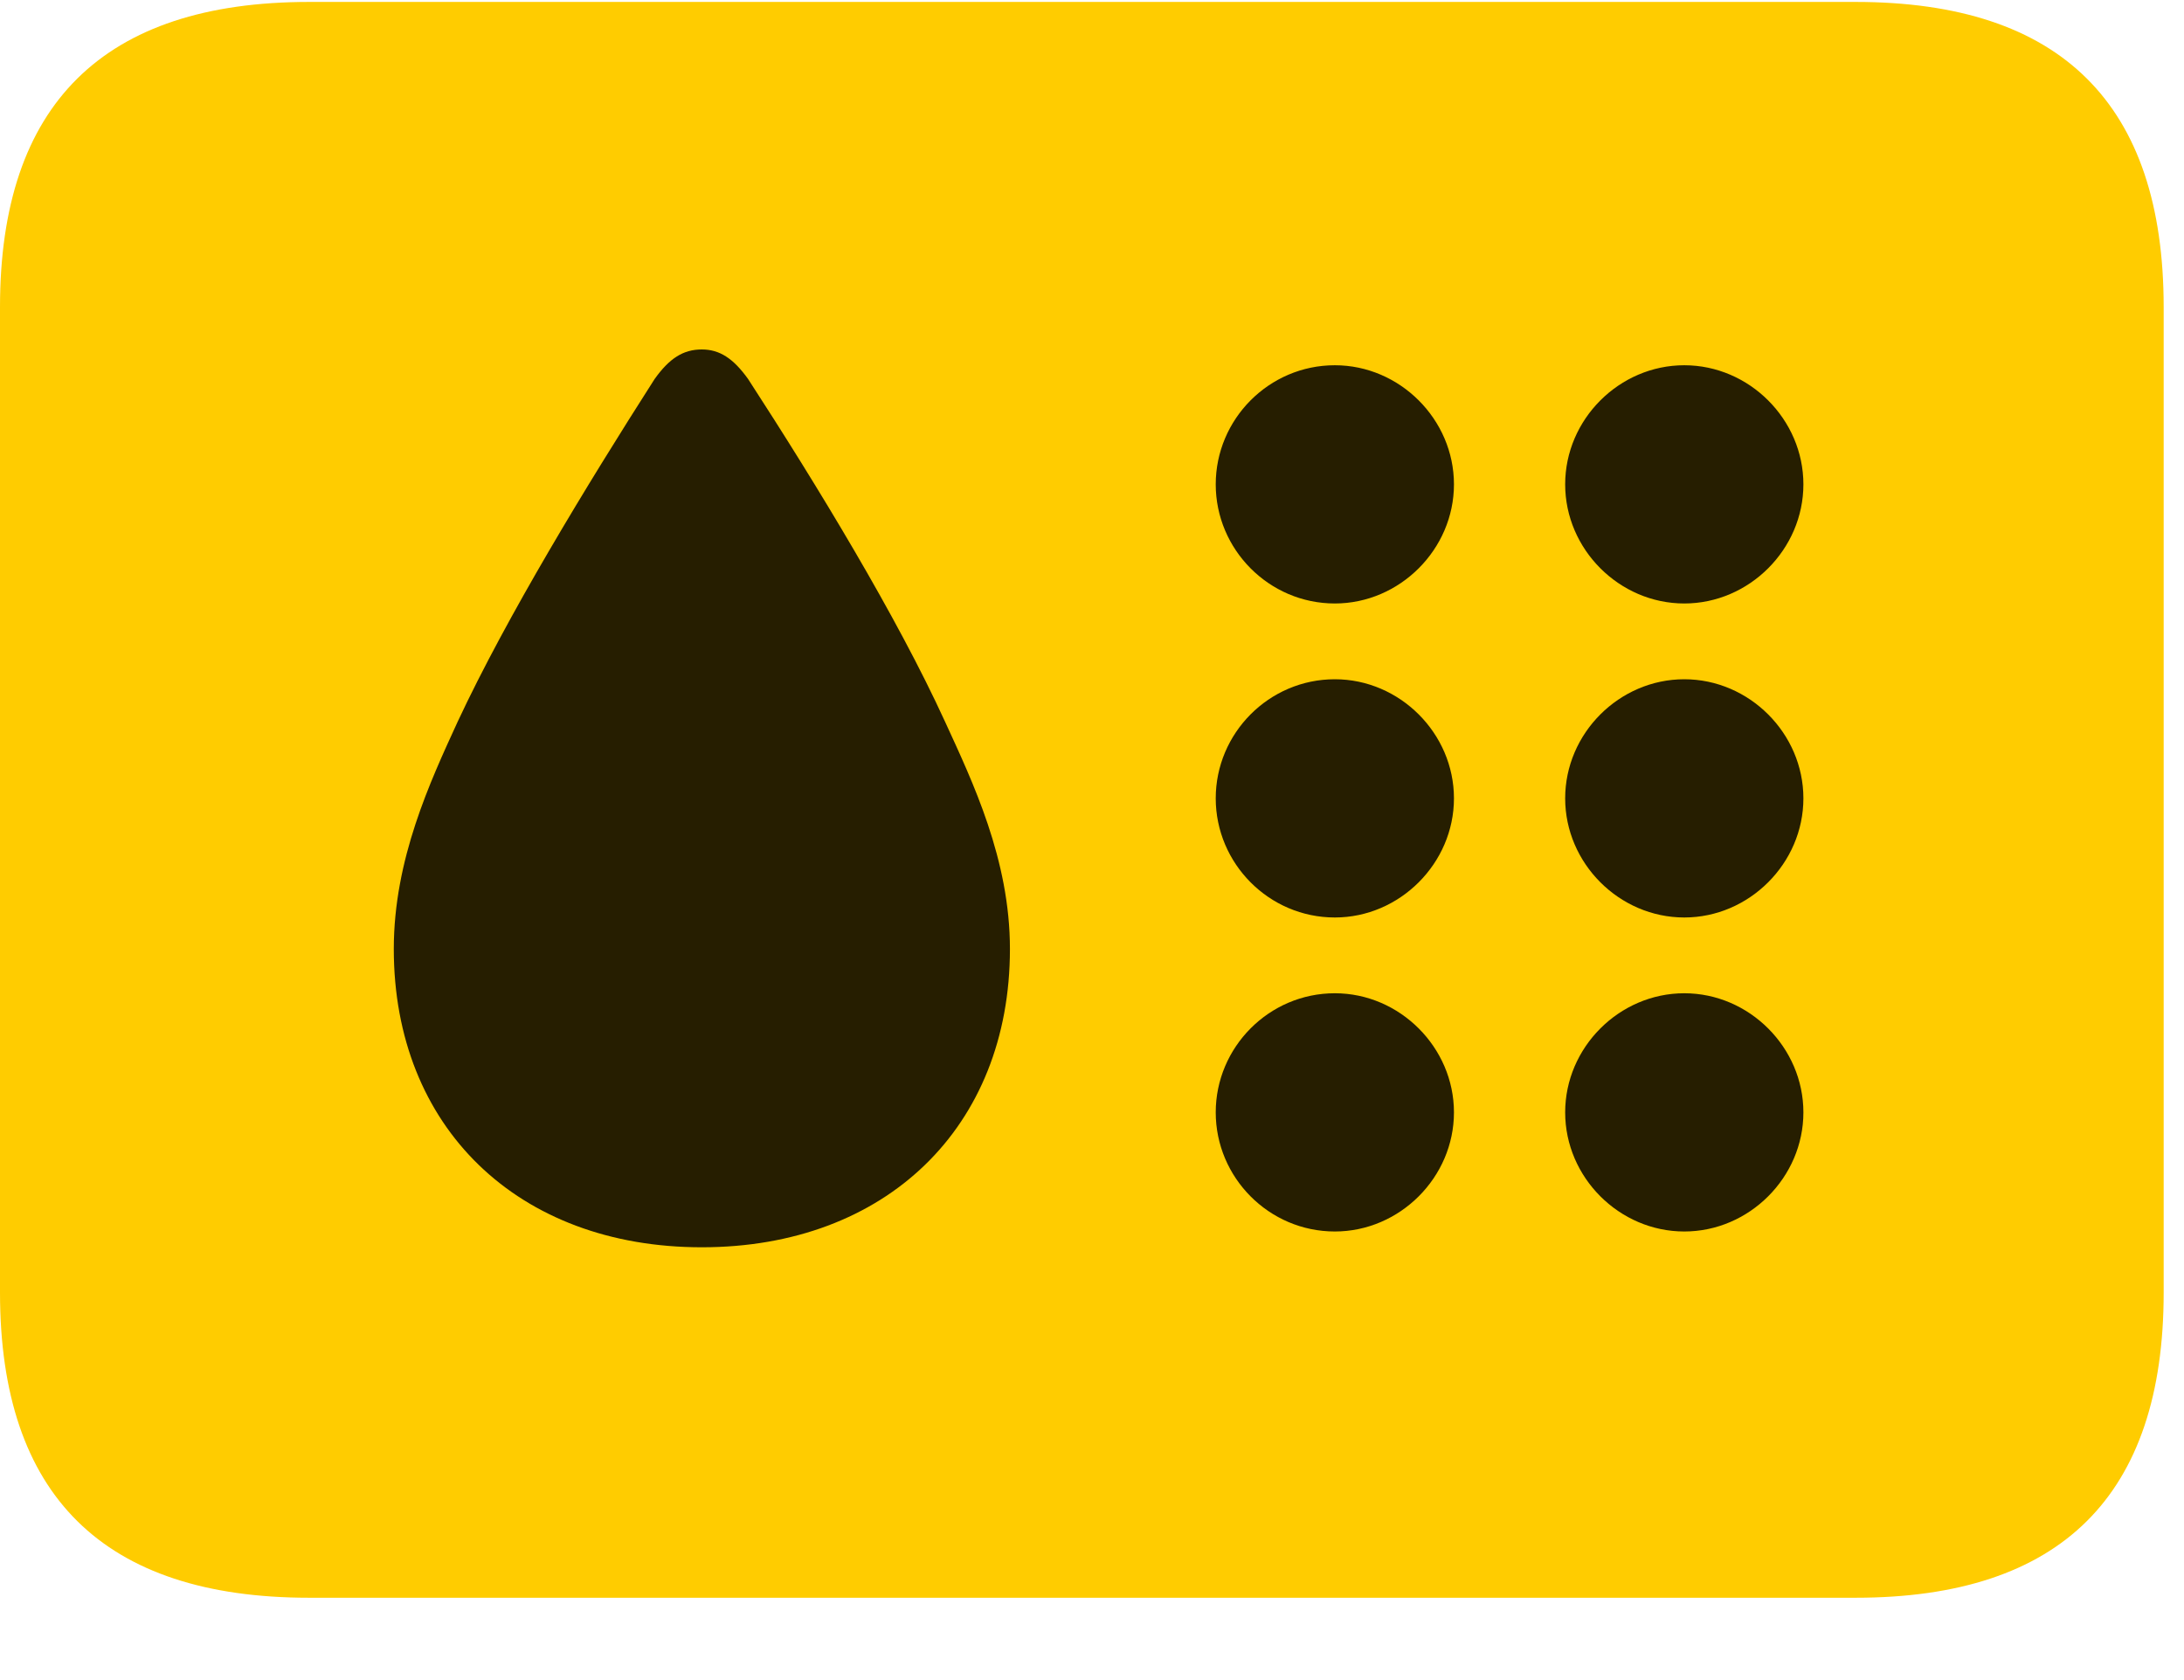 <svg width="26" height="20" viewBox="0 0 26 20" fill="none" xmlns="http://www.w3.org/2000/svg">
<path d="M3.68 19.02H22.09C24.539 19.02 25.758 17.801 25.758 15.387V3.656C25.758 1.242 24.539 0.023 22.09 0.023H3.68C1.23 0.023 0 1.242 0 3.656V15.387C0 17.801 1.23 19.02 3.68 19.02Z" fill="#FFCC00"/>
<path d="M8.355 14.848C6.164 14.848 4.688 13.418 4.688 11.297C4.688 10.23 5.121 9.305 5.449 8.59C6.035 7.336 6.984 5.777 7.793 4.512C7.969 4.266 8.133 4.16 8.355 4.16C8.566 4.16 8.73 4.266 8.906 4.512C9.727 5.777 10.676 7.336 11.25 8.59C11.578 9.305 12.023 10.23 12.023 11.297C12.023 13.418 10.547 14.848 8.355 14.848ZM15.891 7.184C15.105 7.184 14.473 6.539 14.473 5.766C14.473 4.992 15.105 4.348 15.891 4.348C16.664 4.348 17.309 4.992 17.309 5.766C17.309 6.539 16.664 7.184 15.891 7.184ZM20.051 7.184C19.277 7.184 18.633 6.539 18.633 5.766C18.633 4.992 19.277 4.348 20.051 4.348C20.824 4.348 21.469 4.992 21.469 5.766C21.469 6.539 20.824 7.184 20.051 7.184ZM15.891 10.922C15.105 10.922 14.473 10.277 14.473 9.504C14.473 8.73 15.105 8.086 15.891 8.086C16.664 8.086 17.309 8.73 17.309 9.504C17.309 10.277 16.664 10.922 15.891 10.922ZM20.051 10.922C19.277 10.922 18.633 10.277 18.633 9.504C18.633 8.73 19.277 8.086 20.051 8.086C20.824 8.086 21.469 8.73 21.469 9.504C21.469 10.277 20.824 10.922 20.051 10.922ZM15.891 14.66C15.105 14.66 14.473 14.016 14.473 13.242C14.473 12.469 15.105 11.824 15.891 11.824C16.664 11.824 17.309 12.469 17.309 13.242C17.309 14.016 16.664 14.66 15.891 14.66ZM20.051 14.66C19.277 14.66 18.633 14.016 18.633 13.242C18.633 12.469 19.277 11.824 20.051 11.824C20.824 11.824 21.469 12.469 21.469 13.242C21.469 14.016 20.824 14.66 20.051 14.66Z" fill="black" fill-opacity="0.85"/>
</svg>
